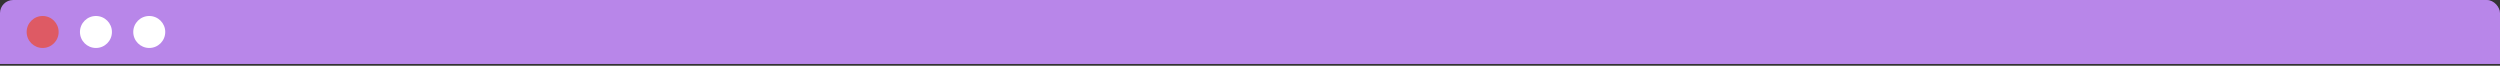 <svg width="951" height="25" viewBox="0 0 951 25" fill="none" xmlns="http://www.w3.org/2000/svg">
<rect x="0" y="0" width="951" height="25" fill="#333333" stroke="none"/>
<rect y="8.11" width="951" height="16.222" fill="#B886E9"/>
<rect width="951" height="18.25" rx="5" fill="#B886E9"/>
<circle cx="16.222" cy="12.165" r="6.083" fill="#DE5A64"/>
<circle cx="36.497" cy="12.165" r="6.083" fill="white"/>
<circle cx="56.776" cy="12.165" r="6.083" fill="white"/>
</svg>
